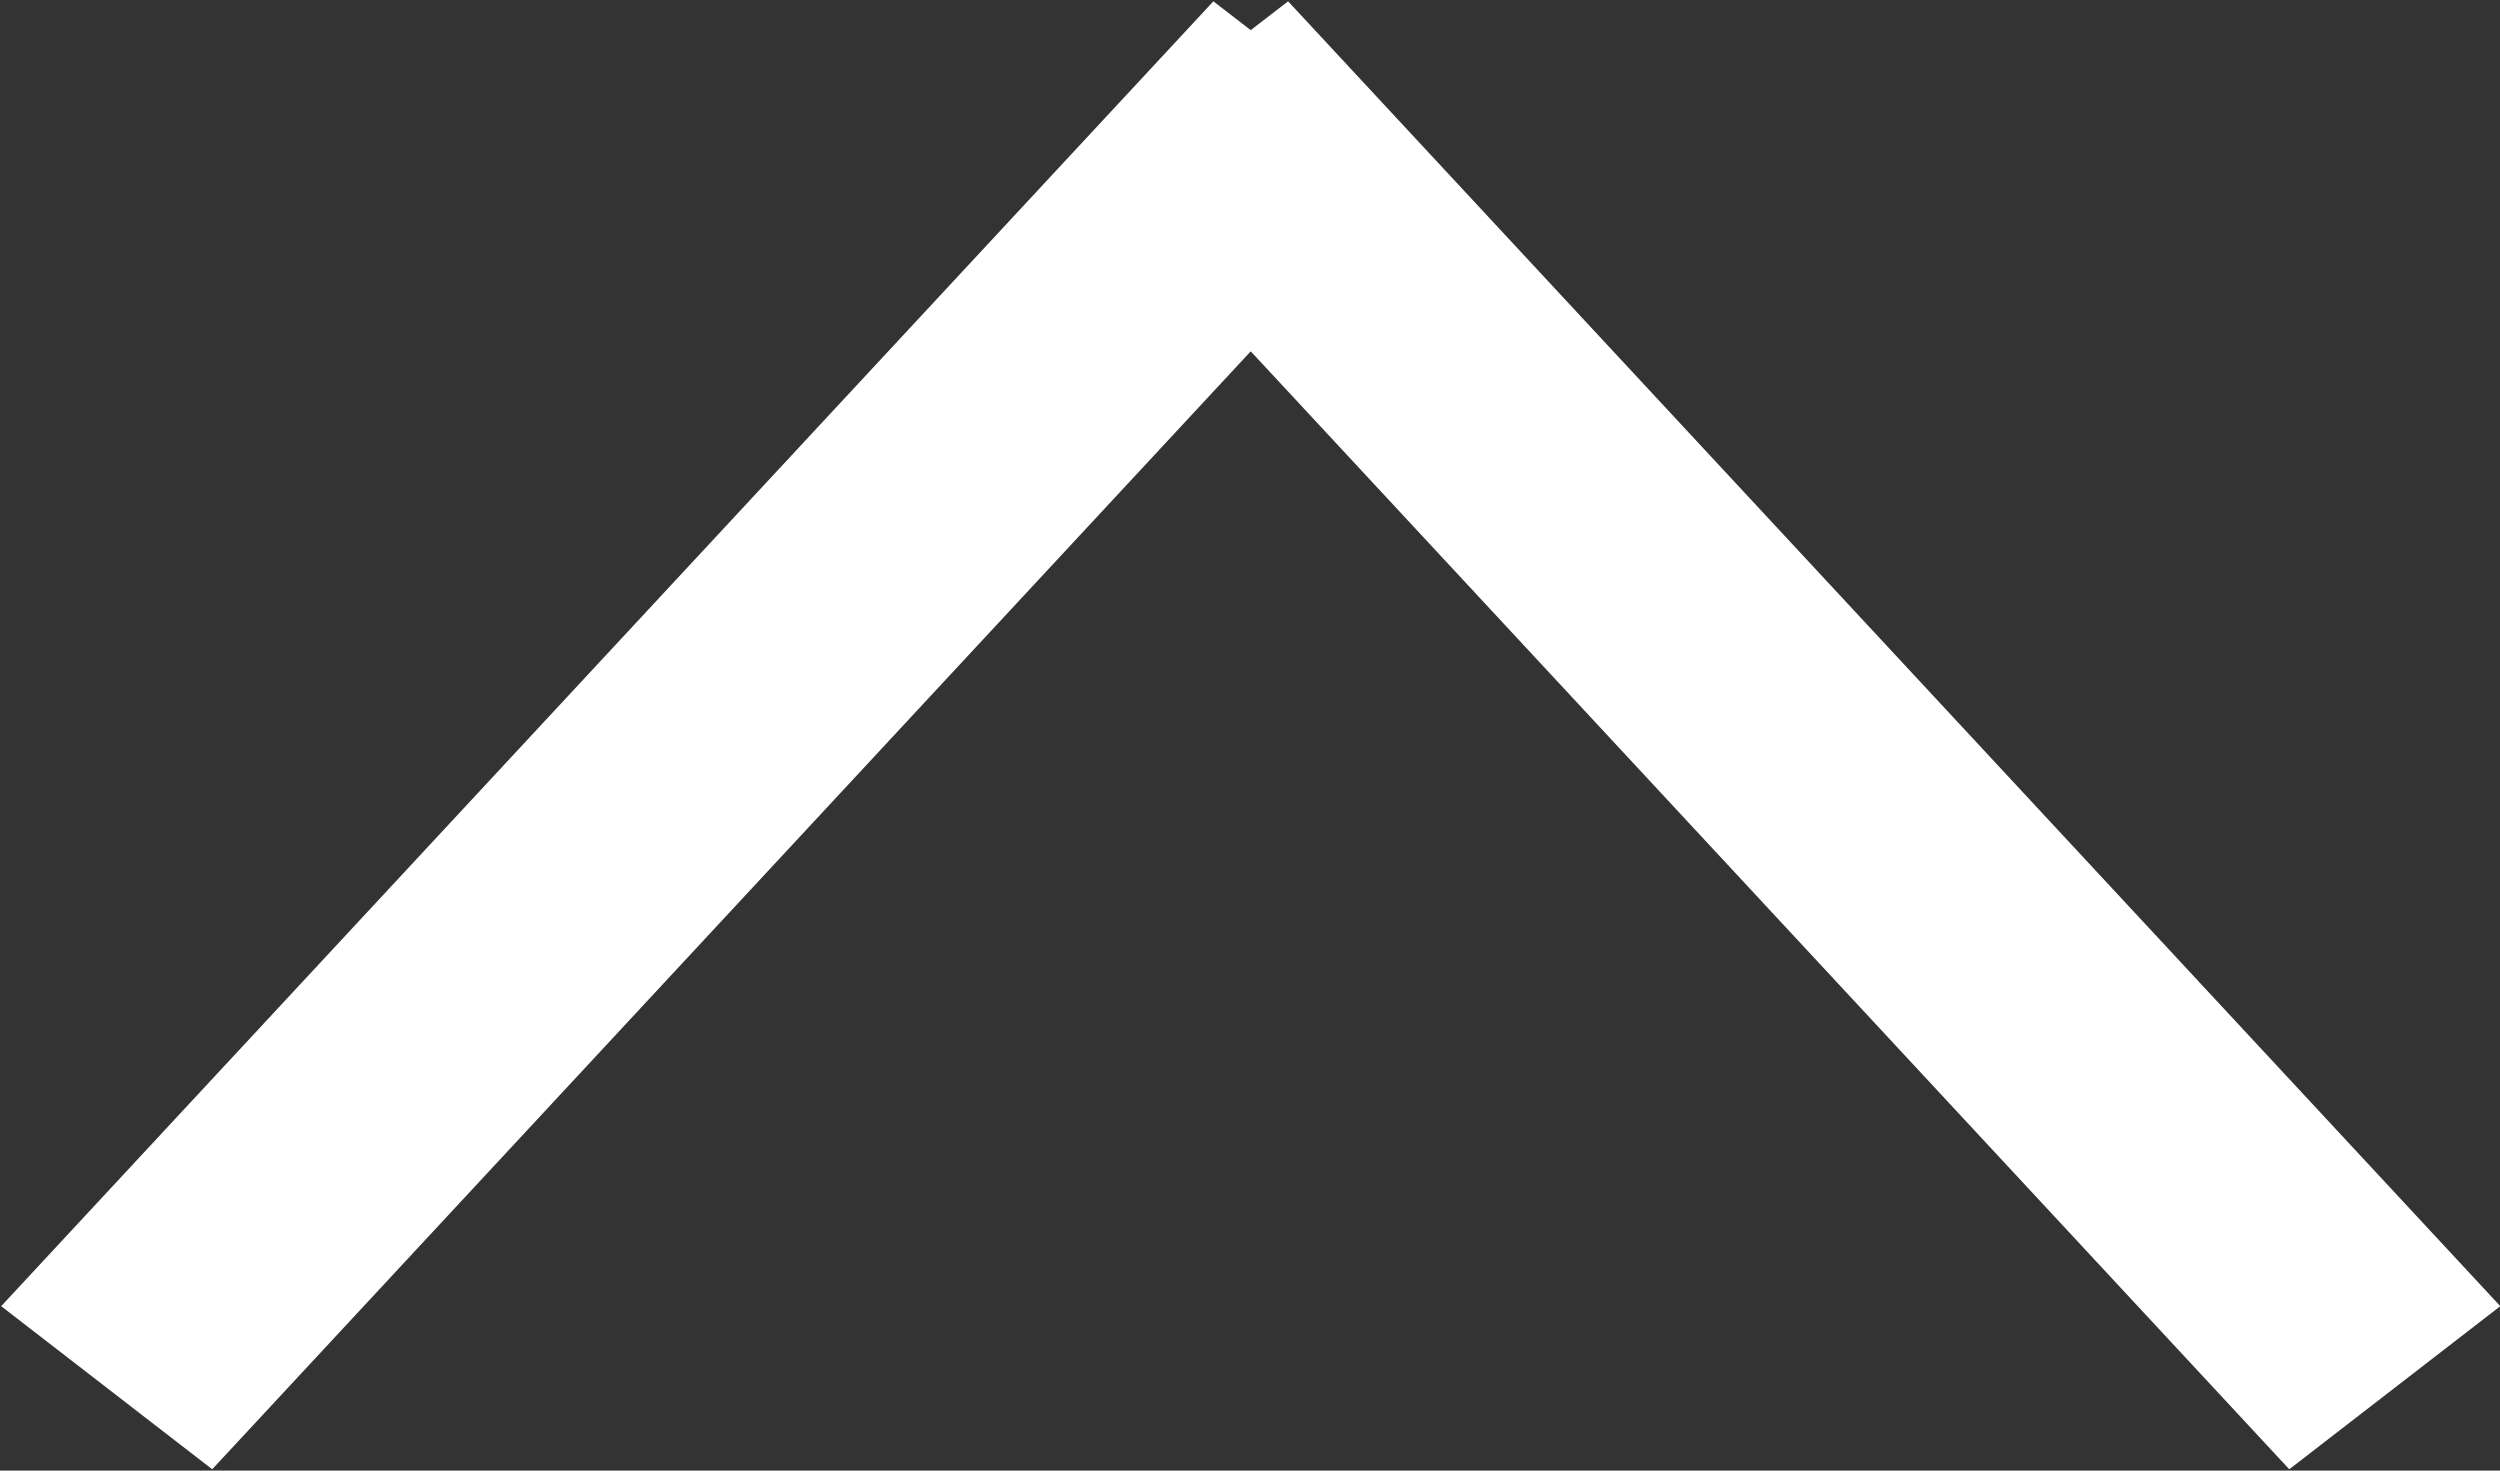 <svg
        xmlns="http://www.w3.org/2000/svg"
        xmlns:xlink="http://www.w3.org/1999/xlink"
        width="17px" height="10px">
    <rect width="100%" height="100%" fill="#333333" stroke="none"/>
    <path fill-rule="evenodd"  fill="rgb(255, 255, 255)"
          d="M17.002,8.882 L15.567,9.991 L8.505,2.389 L1.443,9.991 L0.008,8.882 L8.251,0.009 L8.505,0.205 L8.759,0.009 L17.002,8.882 Z"/>
</svg>